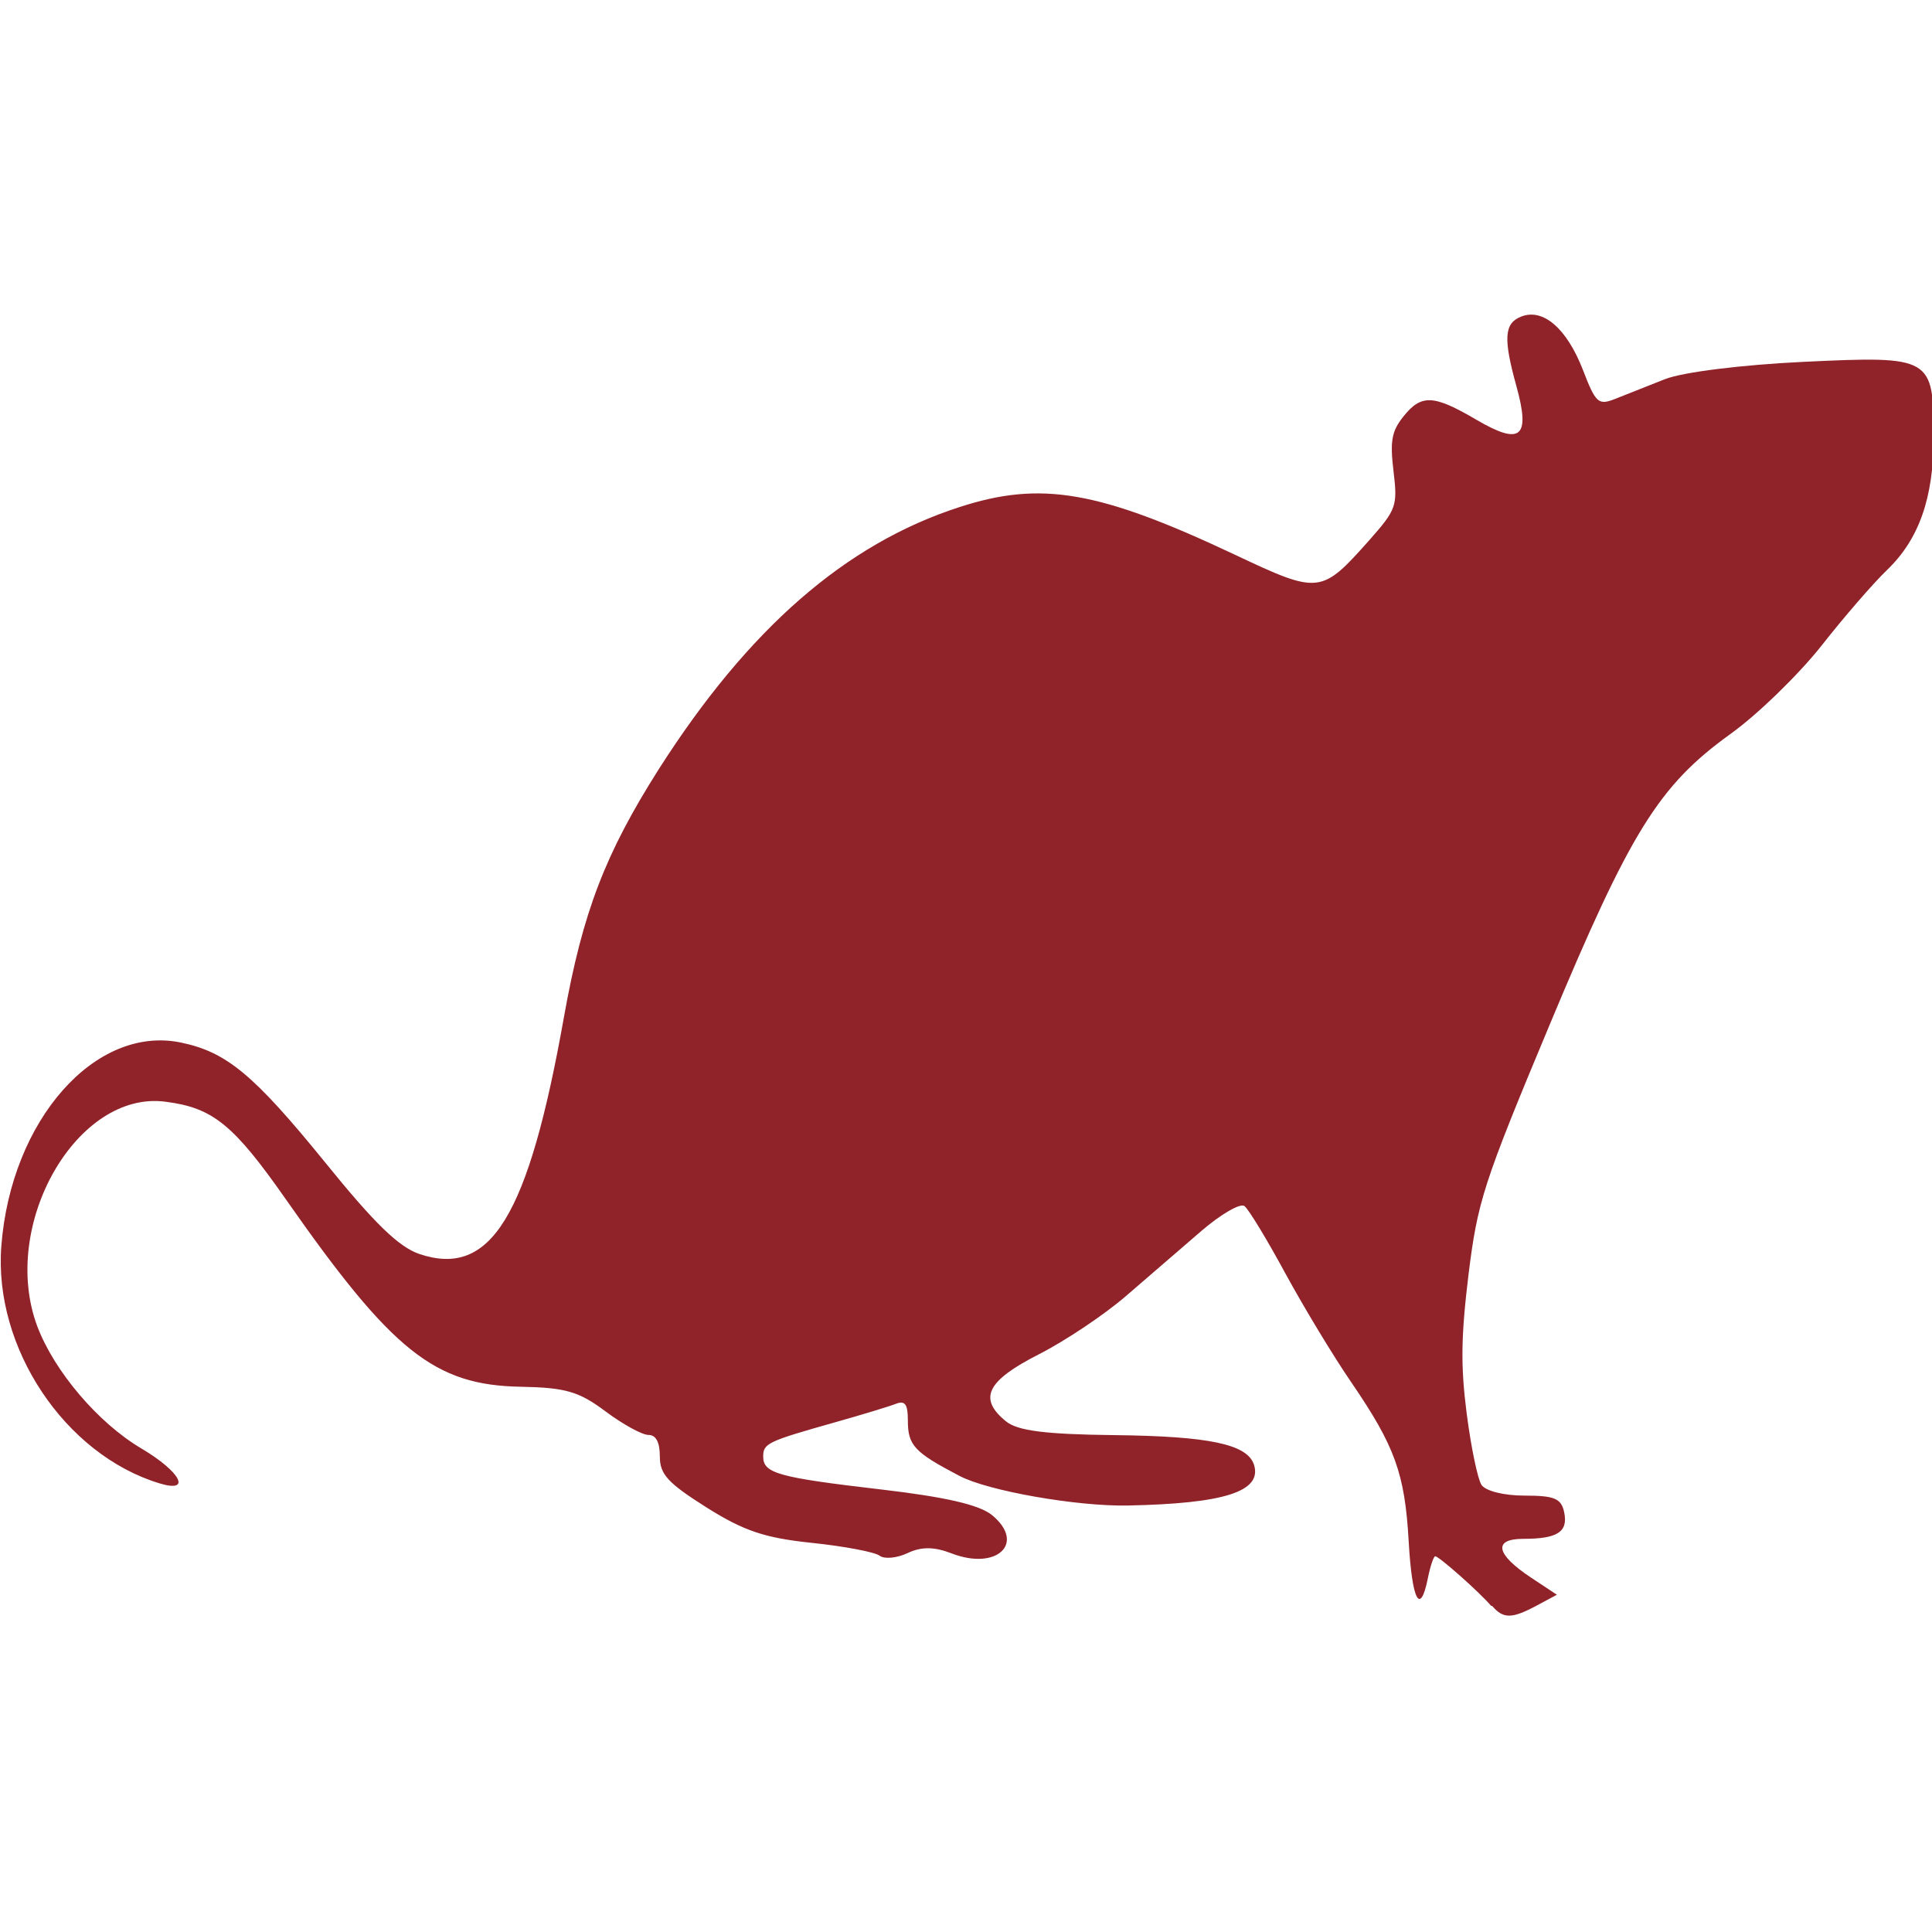 <svg width="32" height="32" version="1.1" viewBox="0 0 32 32" xmlns="http://www.w3.org/2000/svg">
	<g>
		<path d="m24.7 26.6c-0.201-0.234-0.865-0.823-0.928-0.823-0.027 0-0.081 0.161-0.121 0.358-0.128 0.638-0.263 0.38-0.319-0.609-0.064-1.12-0.226-1.57-0.95-2.63-0.291-0.423-0.779-1.23-1.09-1.8-0.306-0.565-0.612-1.07-0.68-1.12-0.068-0.052-0.389 0.133-0.714 0.413-0.325 0.28-0.883 0.763-1.24 1.07-0.358 0.311-1.01 0.748-1.45 0.972-0.865 0.44-1.01 0.732-0.547 1.11 0.191 0.157 0.65 0.216 1.79 0.229 1.59 0.018 2.21 0.152 2.32 0.493 0.134 0.44-0.489 0.641-2.09 0.673-0.843 0.017-2.32-0.242-2.79-0.491-0.751-0.393-0.854-0.505-0.854-0.92 0-0.267-0.047-0.332-0.199-0.273-0.11 0.043-0.558 0.179-0.997 0.303-1.13 0.319-1.2 0.351-1.2 0.57 0 0.278 0.243 0.346 1.96 0.546 1.06 0.124 1.62 0.253 1.83 0.424 0.565 0.465 0.08 0.924-0.67 0.634-0.29-0.112-0.5-0.113-0.729-5e-3 -0.177 0.084-0.385 0.103-0.463 0.043-0.078-0.06-0.583-0.156-1.12-0.212-0.786-0.082-1.13-0.199-1.75-0.589-0.64-0.405-0.77-0.547-0.77-0.843 0-0.236-0.064-0.356-0.189-0.356-0.104 0-0.425-0.176-0.712-0.391-0.44-0.329-0.661-0.393-1.4-0.407-1.43-0.025-2.13-0.583-3.89-3.1-0.868-1.24-1.21-1.52-1.99-1.62-1.47-0.203-2.76 2.04-2.13 3.72 0.283 0.748 1.01 1.6 1.72 2.02 0.657 0.39 0.842 0.744 0.304 0.58-1.57-0.477-2.75-2.25-2.62-3.93 0.16-2.09 1.56-3.67 2.98-3.37 0.75 0.157 1.2 0.528 2.38 1.98 0.825 1.02 1.22 1.4 1.56 1.52 1.19 0.401 1.81-0.614 2.4-3.93 0.309-1.73 0.682-2.7 1.57-4.1 1.48-2.32 3.09-3.73 4.98-4.34 1.35-0.439 2.31-0.273 4.56 0.788 1.4 0.66 1.43 0.656 2.23-0.242 0.448-0.508 0.468-0.565 0.399-1.14-0.06-0.5-0.031-0.661 0.161-0.903 0.3-0.377 0.5-0.368 1.22 0.055 0.729 0.426 0.89 0.288 0.654-0.563-0.219-0.789-0.202-1.04 0.079-1.15 0.362-0.144 0.753 0.193 1.02 0.875 0.216 0.562 0.258 0.599 0.542 0.486 0.169-0.068 0.538-0.214 0.82-0.325 0.295-0.116 1.27-0.238 2.3-0.287 2.12-0.1 2.15-0.082 2.15 1.25 0 1-0.241 1.69-0.774 2.2-0.219 0.21-0.711 0.776-1.09 1.26-0.383 0.481-1.06 1.14-1.51 1.46-1.18 0.853-1.65 1.61-2.99 4.82-1.1 2.63-1.19 2.92-1.34 4.13-0.125 1.03-0.131 1.51-0.03 2.3 0.071 0.551 0.181 1.08 0.244 1.18 0.066 0.102 0.372 0.179 0.714 0.179 0.497 0 0.609 0.047 0.657 0.277 0.067 0.324-0.11 0.439-0.677 0.439-0.507 0-0.457 0.255 0.126 0.641l0.43 0.285-0.326 0.175c-0.421 0.226-0.56 0.227-0.748 9e-3z" fill="#902329"/>
	</g>
</svg>

